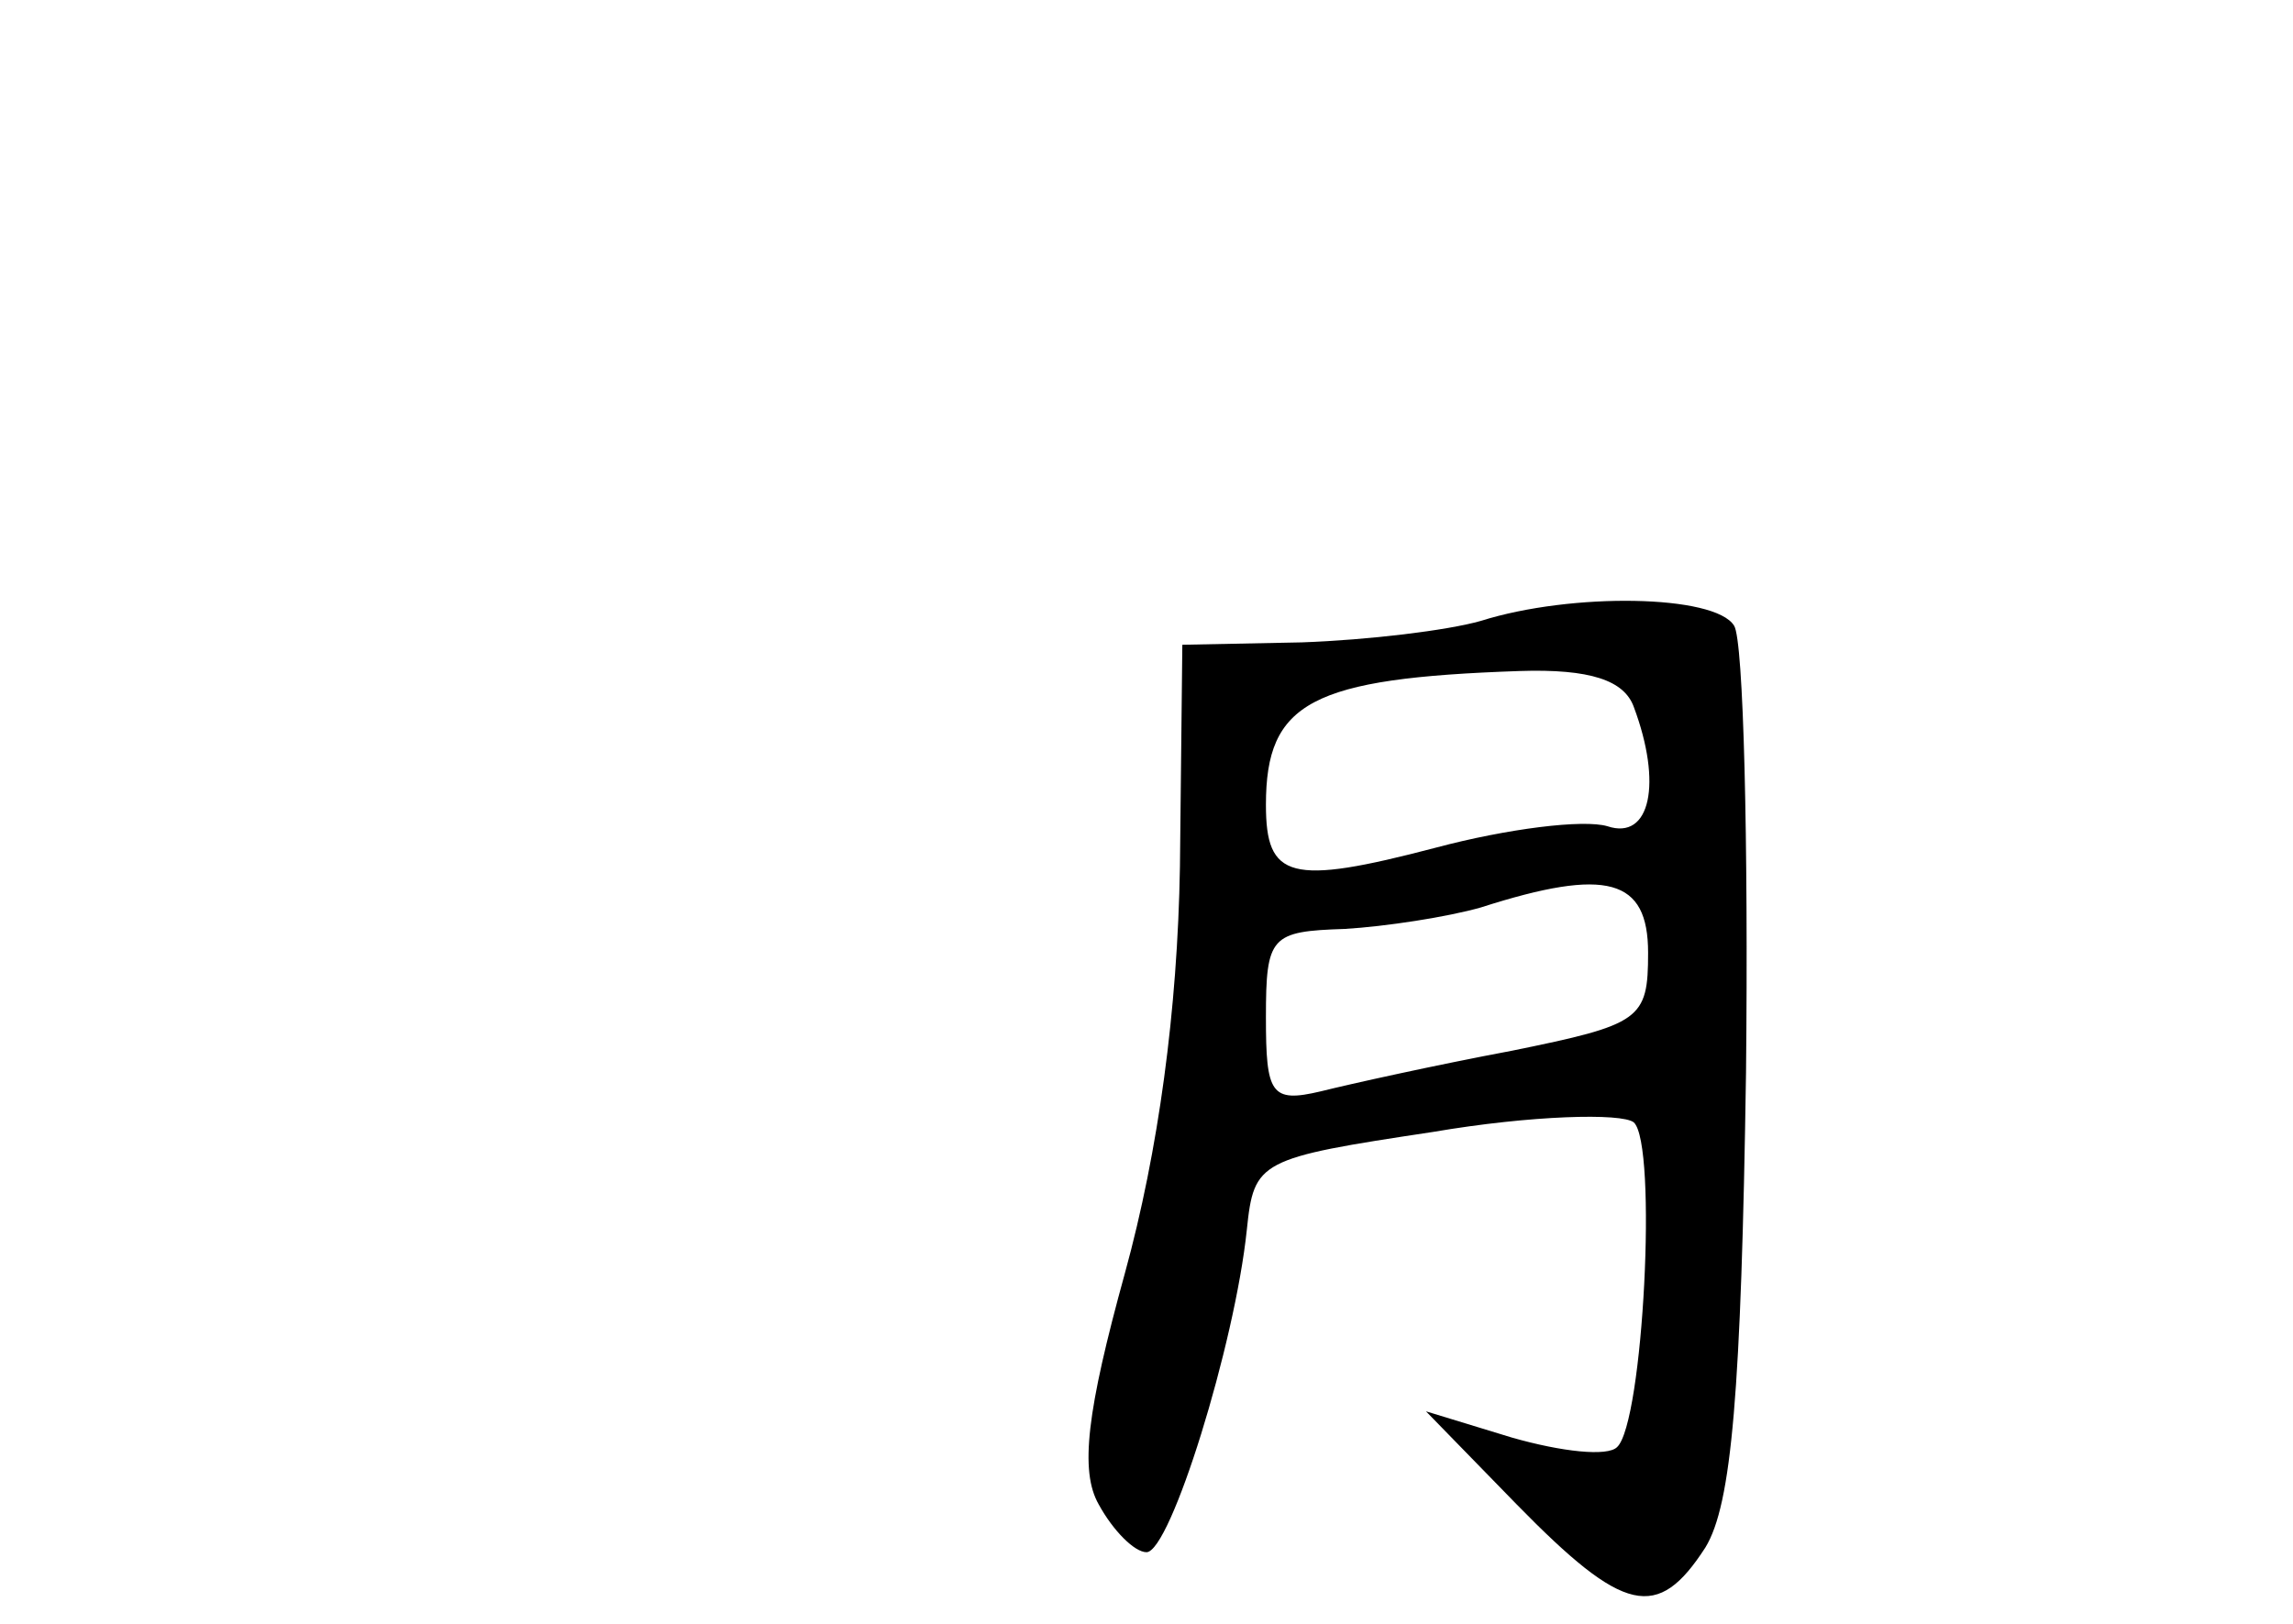 <?xml version="1.0" standalone="no"?>
<!DOCTYPE svg PUBLIC "-//W3C//DTD SVG 20010904//EN"
 "http://www.w3.org/TR/2001/REC-SVG-20010904/DTD/svg10.dtd">
<svg version="1.0" xmlns="http://www.w3.org/2000/svg"
 width="96pt" height="68pt" viewBox="0 0 96 68"
 preserveAspectRatio="xMidYMid meet">
<g transform="translate(0,68) scale(0.1,-0.1)"
fill="#000000" stroke="none">
<path d="M620 420 c-14 -4 -47 -8 -75 -9 l-50 -1 -1 -93 c-1 -60 -9 -119 -23
-170 -16 -58 -19 -83 -11 -97 6 -11 15 -20 20 -20 10 0 37 87 42 135 3 29 5
30 78 41 41 7 79 8 84 4 10 -9 4 -126 -7 -136 -4 -4 -23 -2 -44 4 l-36 11 38
-39 c45 -46 59 -49 79 -18 11 18 15 65 17 199 1 96 -1 181 -5 187 -8 13 -68
14 -106 2z m64 -36 c12 -32 7 -56 -11 -50 -10 3 -42 -1 -72 -9 -61 -16 -71
-13 -71 18 0 43 19 53 106 56 30 1 44 -4 48 -15z m6 -103 c0 -28 -3 -30 -57
-41 -32 -6 -68 -14 -80 -17 -21 -5 -23 -1 -23 31 0 34 2 36 33 37 17 1 43 5
57 9 53 17 70 12 70 -19z"/>
</g>
</svg>
